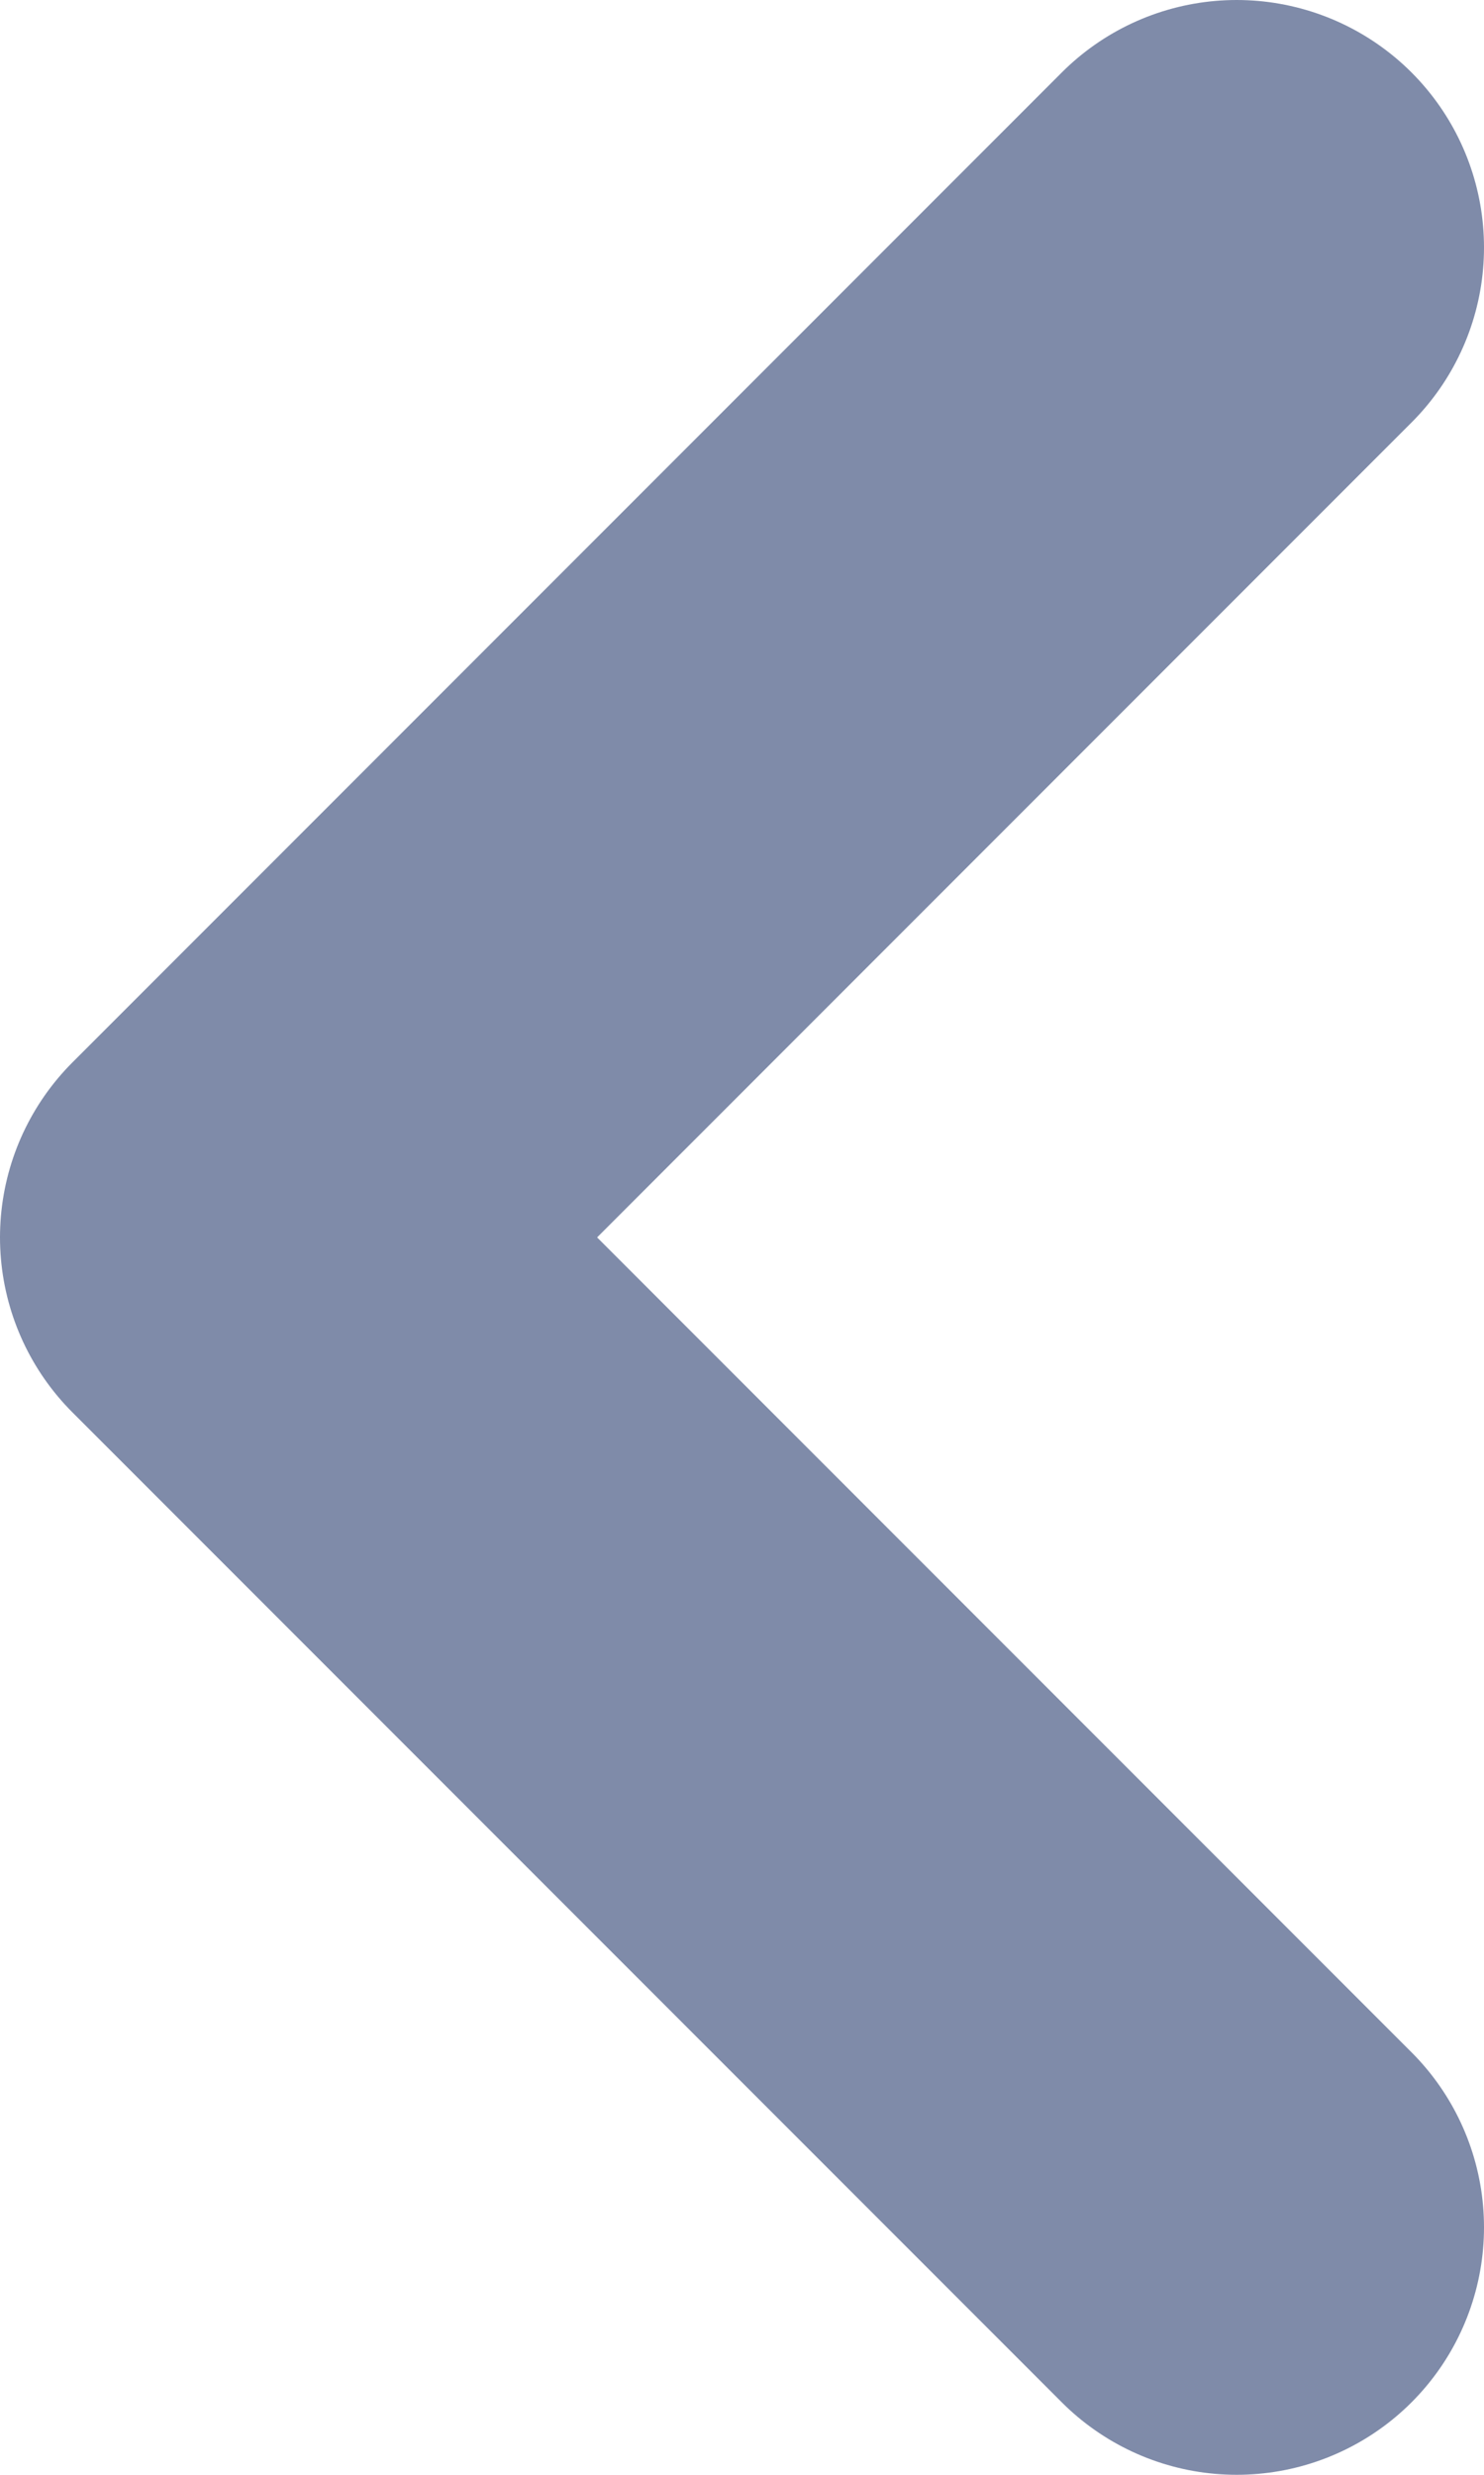 <svg width="6" height="10" viewBox="0 0 6 10" fill="none" xmlns="http://www.w3.org/2000/svg">
<path d="M5 9L1 5L5 1" stroke="#7F8BA9" stroke-width="2" stroke-linecap="round" stroke-linejoin="round"/>
</svg>
